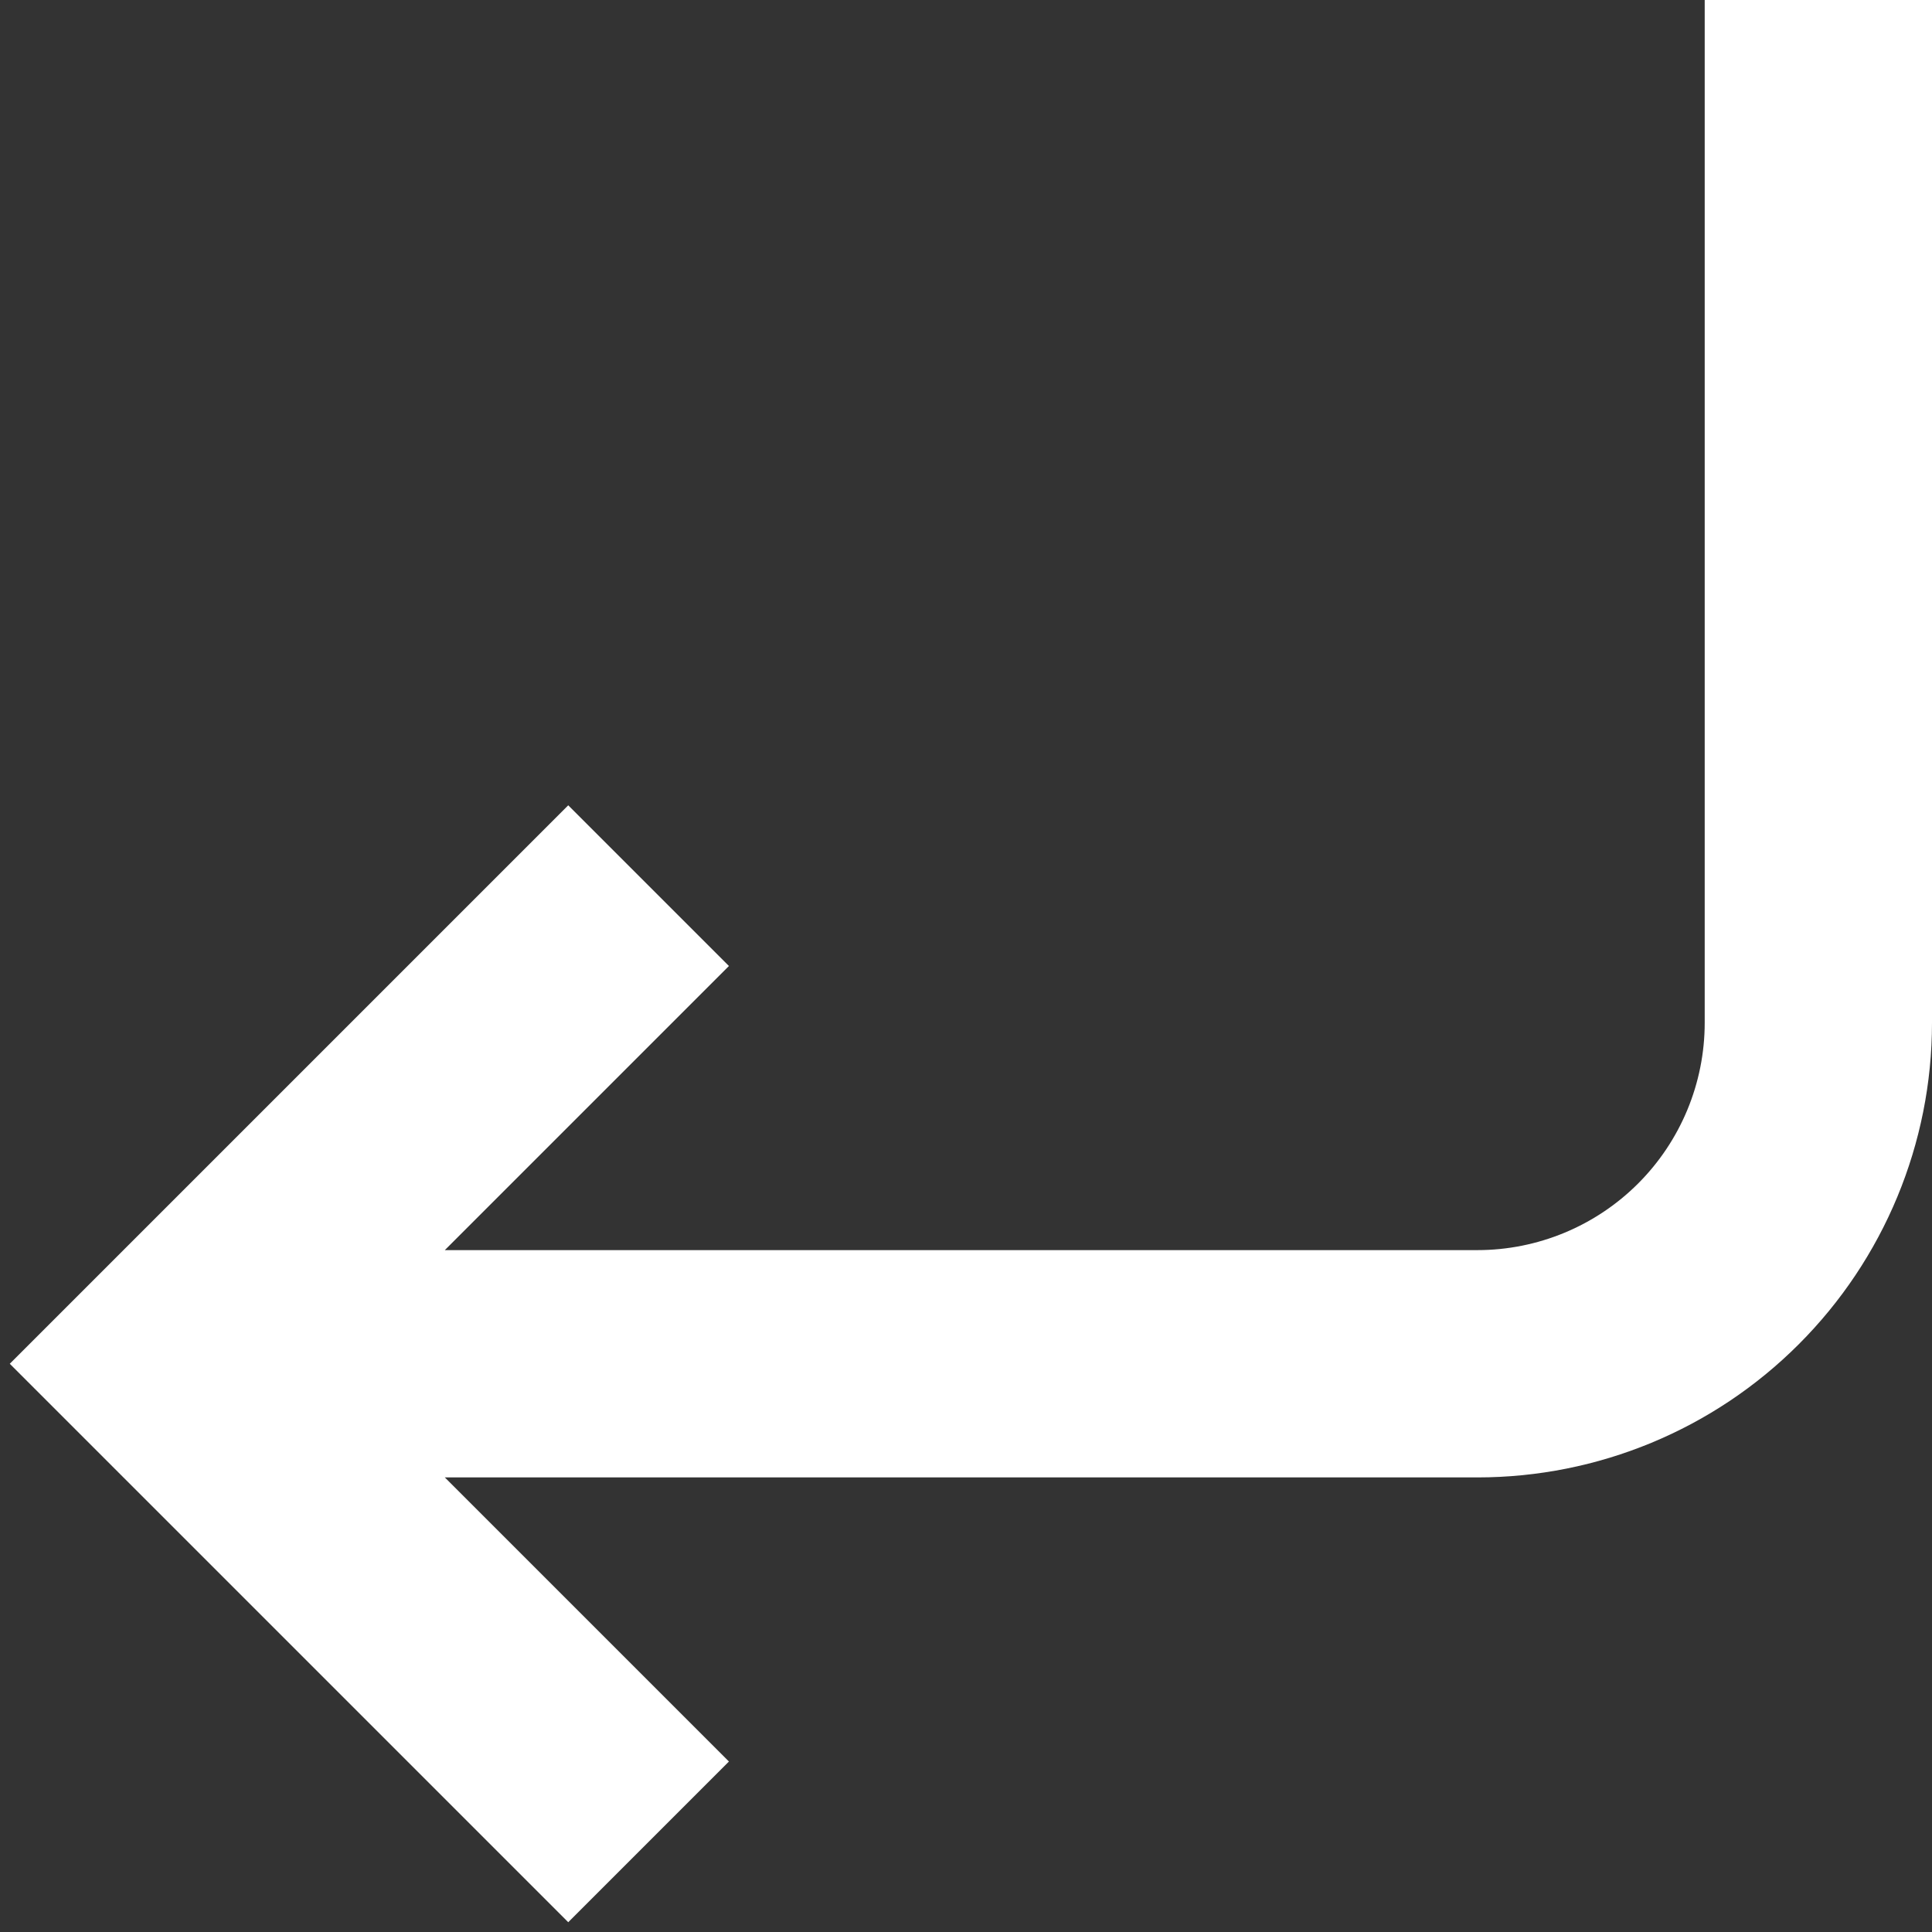 <svg viewBox="0 0 17 17" xmlns="http://www.w3.org/2000/svg">
    <rect x="0" y="0" width="17" height="17" fill="#333333" stroke="none"/>
    <path d="M17 0V9C17 10.061 16.578 11.078 15.828 11.828C15.078 12.579 14.061 13 13 13H3.914L6.414 15.5L5 16.914L0.086 12L5 7.086L6.414 8.5L3.914 11H13C13.53 11 14.039 10.789 14.414 10.414C14.789 10.039 15 9.53 15 9V0H17Z"
          fill="white"/>
</svg>

